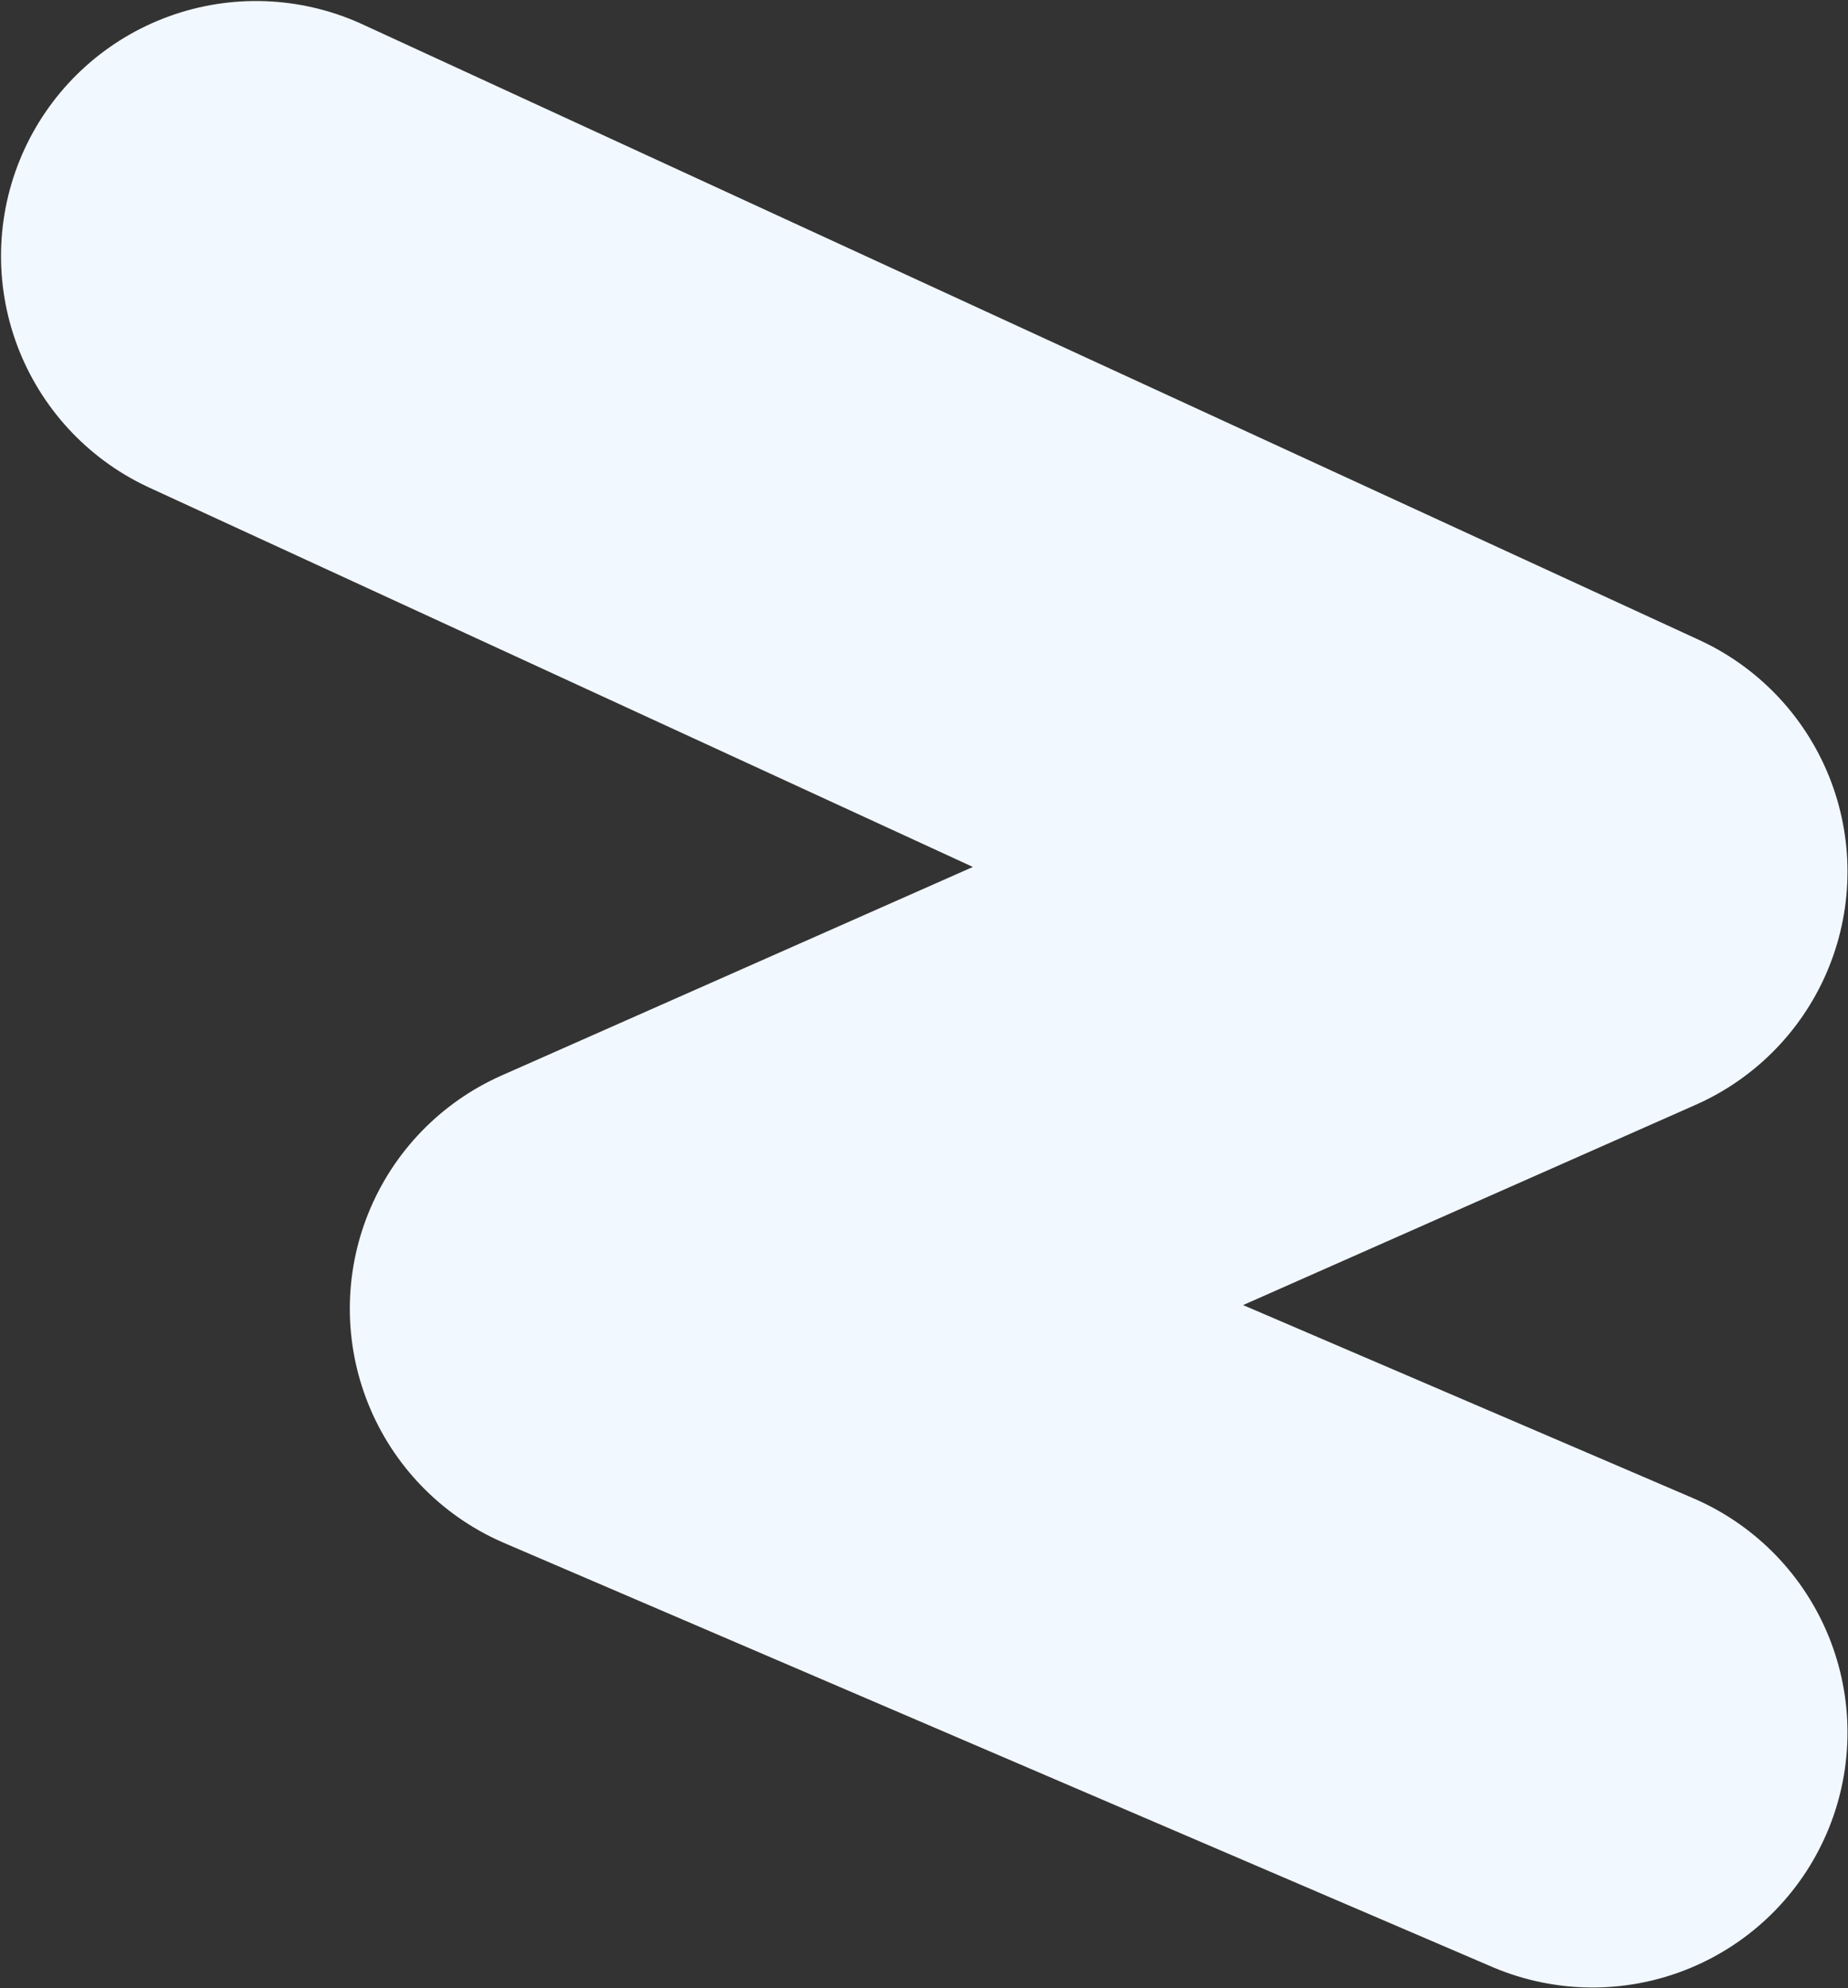 <svg width="1812" height="1949" viewBox="0 0 1812 1949" fill="none" xmlns="http://www.w3.org/2000/svg">
<rect x="0" y="0" width="1812" height="1949" fill="#333333" stroke="none"/>
<path d="M251 251L1561.5 854.5L593 1283L1561.5 1698.5" stroke="#F2F8FF" stroke-width="500" stroke-linecap="round" stroke-linejoin="round"/>
</svg>
